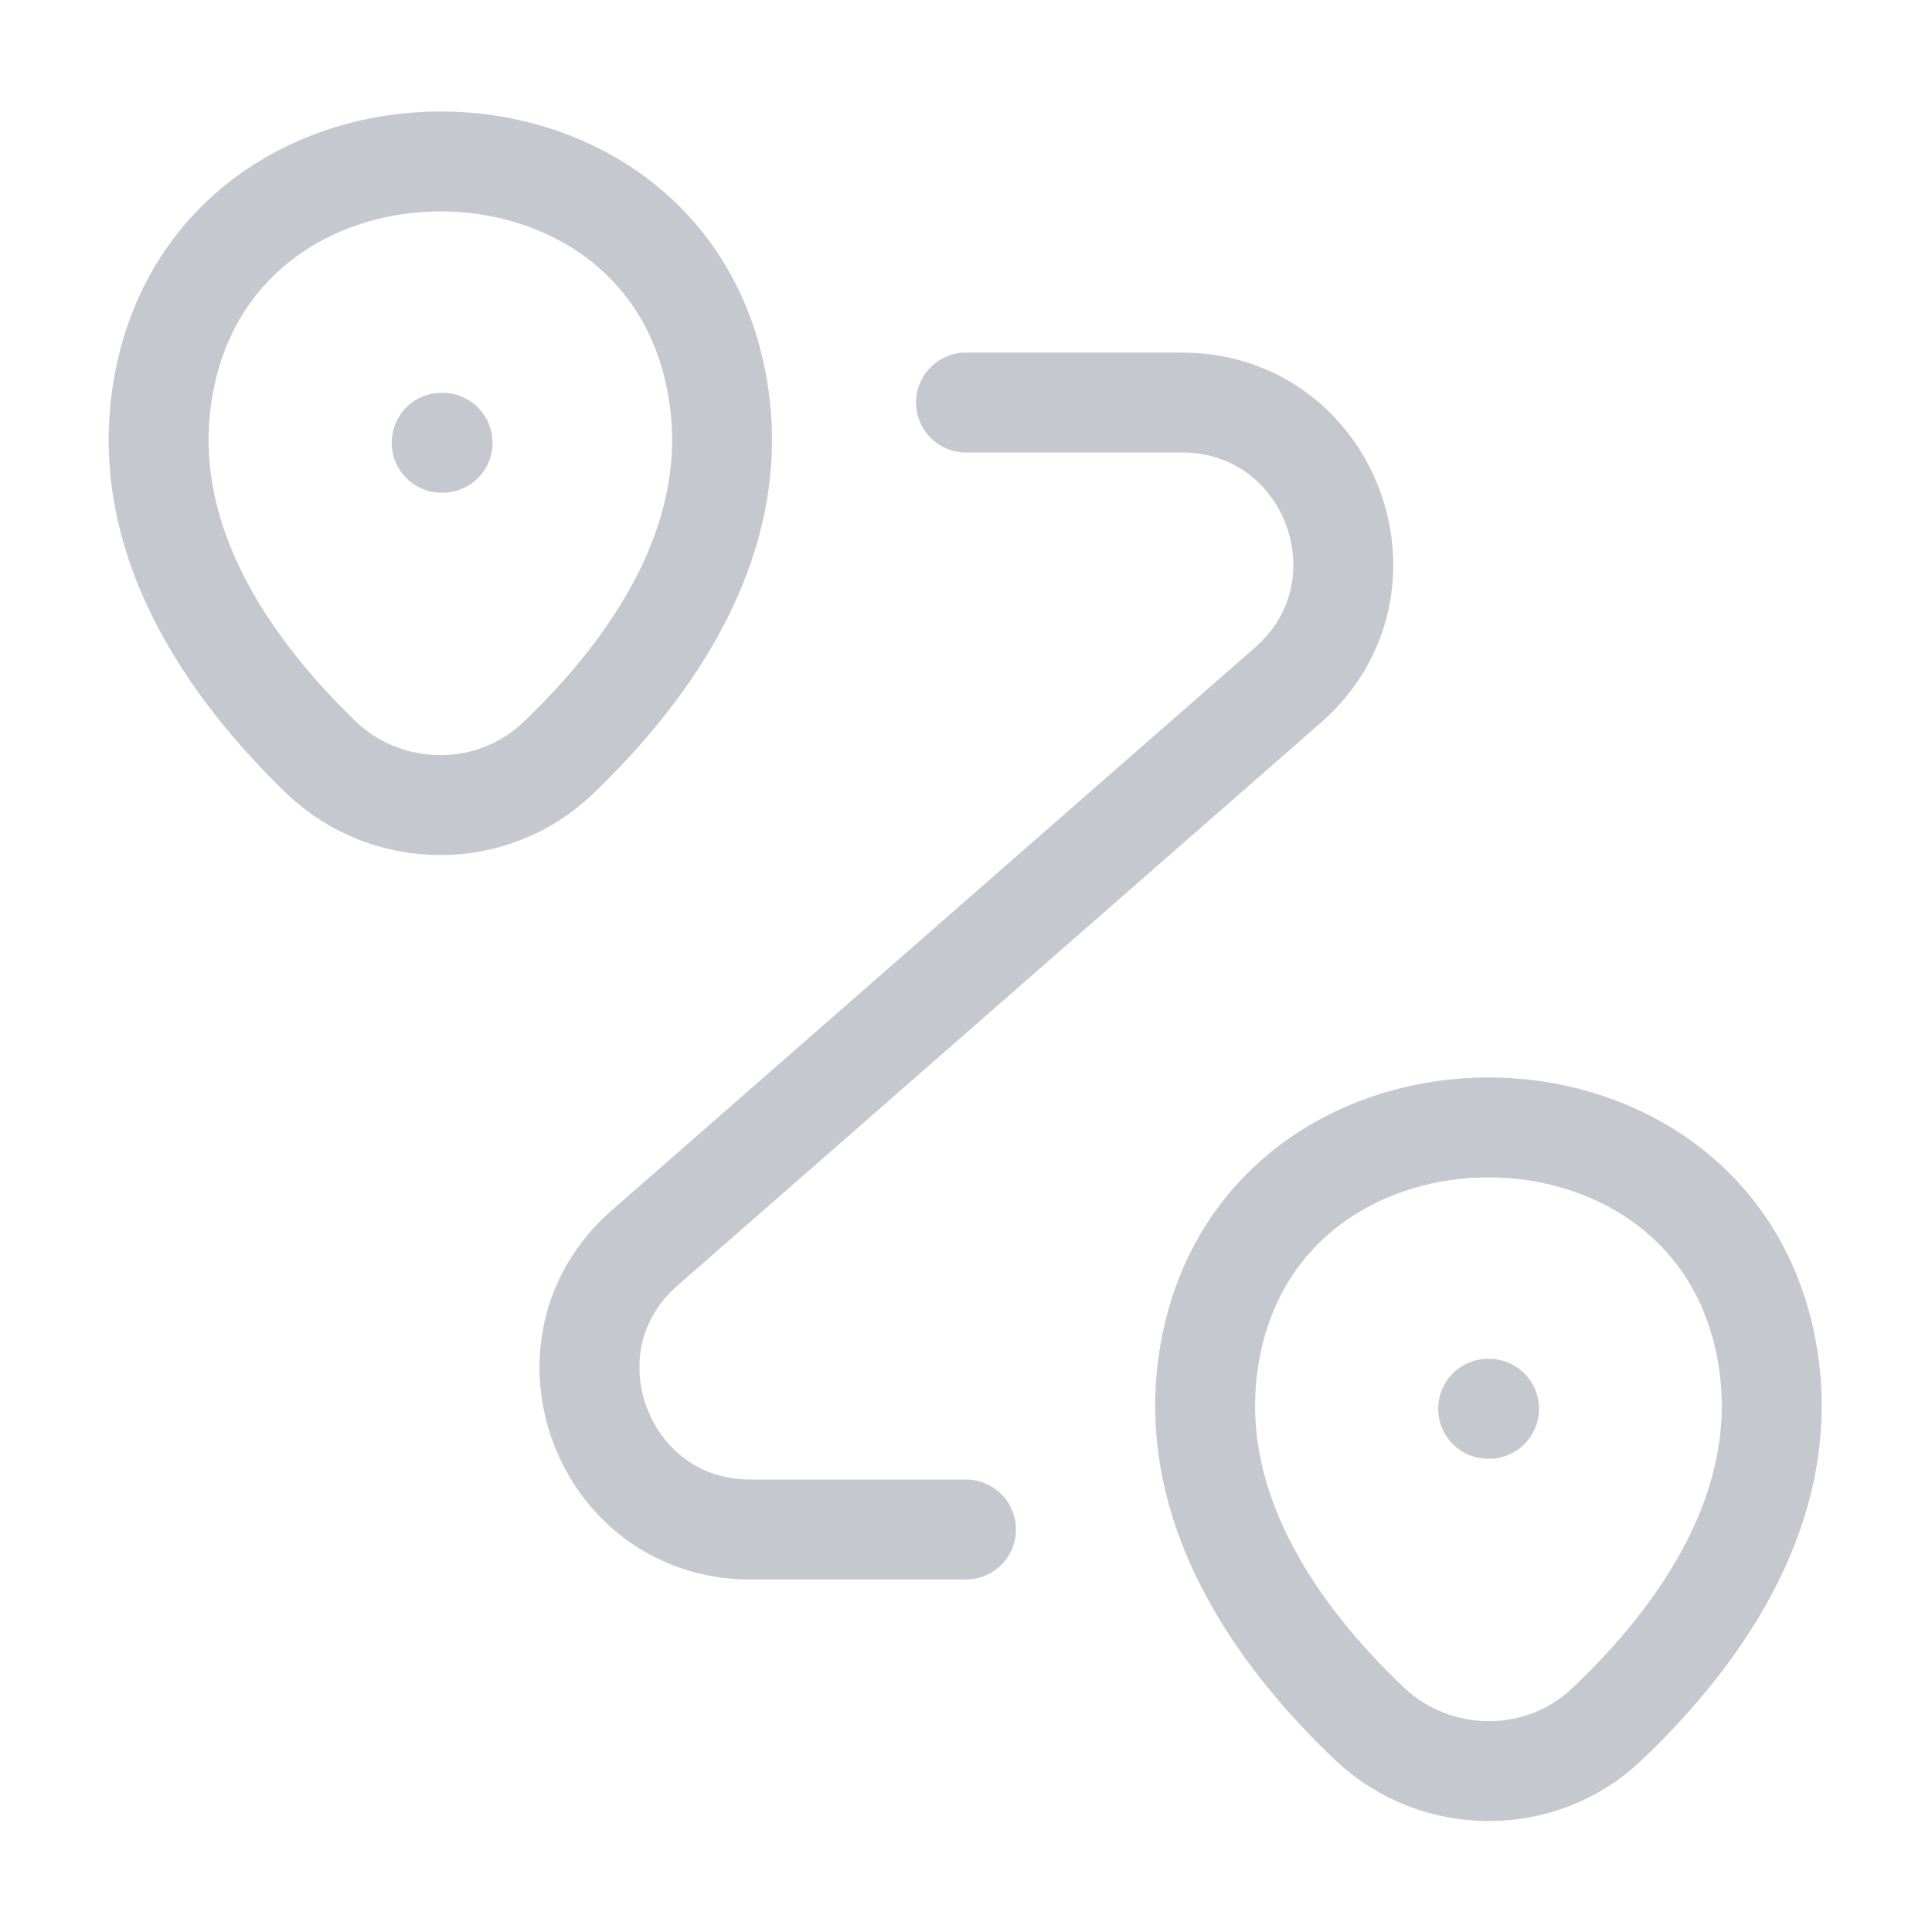 <svg width="58" height="58" viewBox="0 0 58 58" fill="none" xmlns="http://www.w3.org/2000/svg">
<g id="vuesax/linear/routing" opacity="0.5">
<g id="vuesax/linear/routing_2">
<g id="routing">
<path id="Vector" d="M5.002 11.117C6.936 2.755 19.526 2.755 21.436 11.117C22.572 16.022 19.454 20.179 16.747 22.765C14.766 24.65 11.648 24.626 9.666 22.765C6.984 20.179 3.866 16.022 5.002 11.117Z" stroke="#8D929F" stroke-width="3"/>
<path id="Vector_2" d="M36.419 40.117C38.352 31.755 51.016 31.755 52.949 40.117C54.085 45.022 50.968 49.179 48.237 51.765C46.255 53.65 43.113 53.626 41.132 51.765C38.401 49.179 35.283 45.022 36.419 40.117Z" stroke="#8D929F" stroke-width="3"/>
<path id="Vector_3" d="M29 12.084H35.477C39.948 12.084 42.026 17.618 38.667 20.566L19.358 37.459C15.998 40.383 18.077 45.917 22.523 45.917H29" stroke="#8D929F" stroke-width="3" stroke-linecap="round" stroke-linejoin="round"/>
<path id="Vector_4" d="M13.258 13.292H13.286" stroke="#8D929F" stroke-width="3" stroke-linecap="round" stroke-linejoin="round"/>
<path id="Vector_5" d="M44.675 42.292H44.703" stroke="#8D929F" stroke-width="3" stroke-linecap="round" stroke-linejoin="round"/>
</g>
</g>
</g>
</svg>

